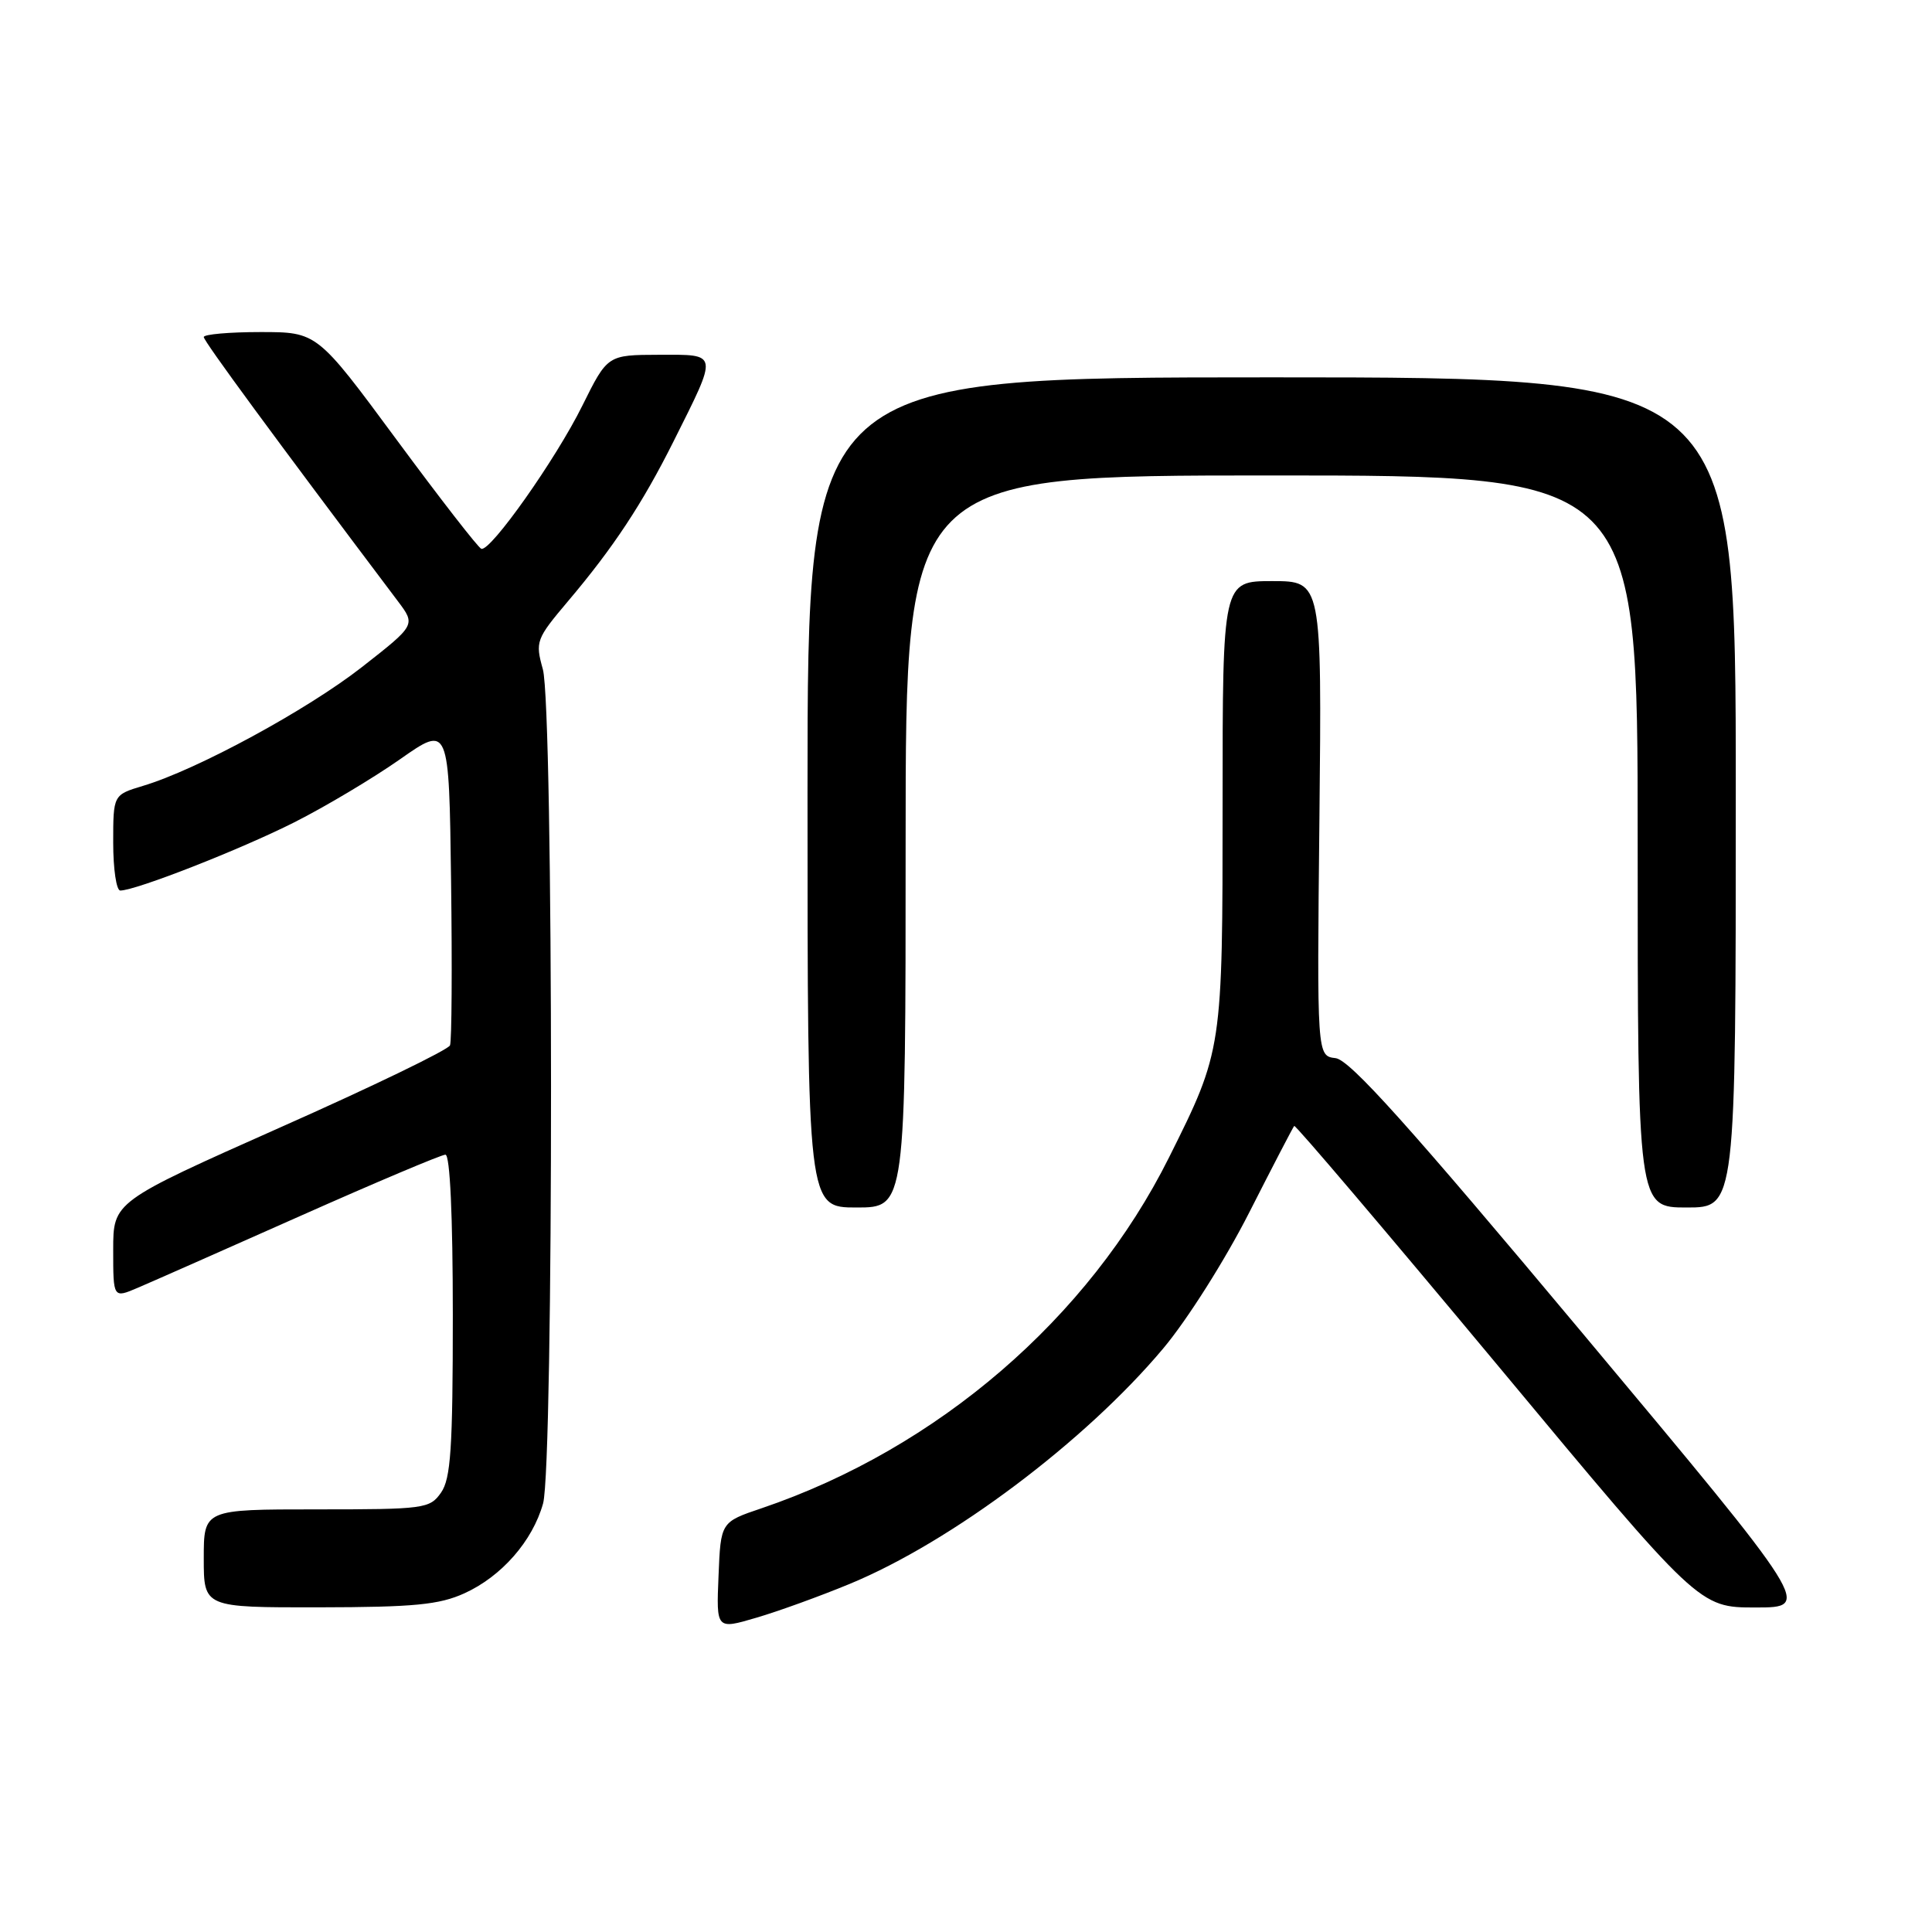 <?xml version="1.0" encoding="UTF-8" standalone="no"?>
<!DOCTYPE svg PUBLIC "-//W3C//DTD SVG 1.1//EN" "http://www.w3.org/Graphics/SVG/1.1/DTD/svg11.dtd" >
<svg xmlns="http://www.w3.org/2000/svg" xmlns:xlink="http://www.w3.org/1999/xlink" version="1.1" viewBox="0 0 256 256">
 <g >
 <path fill="currentColor"
d=" M 112.58 209.88 C 126.07 204.31 143.79 191.00 154.13 178.68 C 157.30 174.91 162.34 166.94 165.51 160.70 C 168.64 154.54 171.33 149.36 171.49 149.19 C 171.65 149.02 183.79 163.31 198.47 180.94 C 225.14 213.00 225.14 213.00 232.61 213.00 C 240.08 213.00 240.08 213.00 209.77 176.75 C 186.68 149.14 178.86 140.43 176.97 140.21 C 174.50 139.92 174.50 139.92 174.83 108.46 C 175.15 77.00 175.15 77.00 168.58 77.00 C 162.00 77.00 162.00 77.00 162.00 106.34 C 162.00 139.09 161.99 139.17 154.91 153.35 C 144.28 174.67 124.22 191.94 100.92 199.85 C 95.50 201.68 95.50 201.68 95.21 208.80 C 94.91 215.92 94.91 215.92 100.21 214.36 C 103.12 213.51 108.69 211.49 112.58 209.88 Z  M 61.54 211.12 C 66.47 208.88 70.57 204.19 71.96 199.22 C 73.38 194.09 73.36 93.83 71.93 88.68 C 70.91 85.01 71.03 84.68 75.25 79.68 C 81.27 72.57 85.11 66.75 89.24 58.50 C 95.20 46.58 95.27 47.00 87.32 47.01 C 80.50 47.03 80.50 47.03 77.16 53.76 C 73.64 60.87 65.00 73.10 63.78 72.72 C 63.38 72.60 58.33 66.09 52.54 58.25 C 42.02 44.00 42.02 44.00 34.51 44.00 C 30.38 44.00 27.00 44.30 27.00 44.66 C 27.00 45.21 36.33 57.91 52.72 79.66 C 55.09 82.81 55.09 82.81 47.96 88.39 C 40.71 94.06 26.11 101.99 18.95 104.13 C 15.00 105.32 15.00 105.32 15.00 111.66 C 15.00 115.15 15.42 118.00 15.94 118.00 C 17.99 118.00 31.91 112.54 39.00 108.96 C 43.12 106.88 49.42 103.12 53.00 100.61 C 59.50 96.05 59.50 96.05 59.77 116.75 C 59.92 128.13 59.86 137.93 59.63 138.51 C 59.41 139.10 49.28 144.00 37.11 149.40 C 15.00 159.24 15.00 159.24 15.00 165.63 C 15.00 172.03 15.00 172.03 18.25 170.64 C 20.04 169.88 29.72 165.60 39.77 161.13 C 49.82 156.66 58.49 153.00 59.02 153.00 C 59.63 153.00 60.00 161.10 60.00 174.28 C 60.00 191.92 59.73 195.94 58.44 197.78 C 56.95 199.91 56.25 200.00 41.94 200.00 C 27.00 200.00 27.00 200.00 27.00 206.50 C 27.00 213.00 27.00 213.00 42.25 212.98 C 54.88 212.96 58.19 212.64 61.54 211.12 Z  M 120.00 111.50 C 120.00 63.00 120.00 63.00 168.50 63.00 C 217.00 63.00 217.00 63.00 217.00 111.50 C 217.00 160.00 217.00 160.00 223.50 160.00 C 230.00 160.00 230.00 160.00 230.00 105.00 C 230.00 50.00 230.00 50.00 168.50 50.00 C 107.00 50.00 107.00 50.00 107.00 105.00 C 107.00 160.00 107.00 160.00 113.50 160.00 C 120.00 160.00 120.00 160.00 120.00 111.50 Z "/>
</g>
</svg>